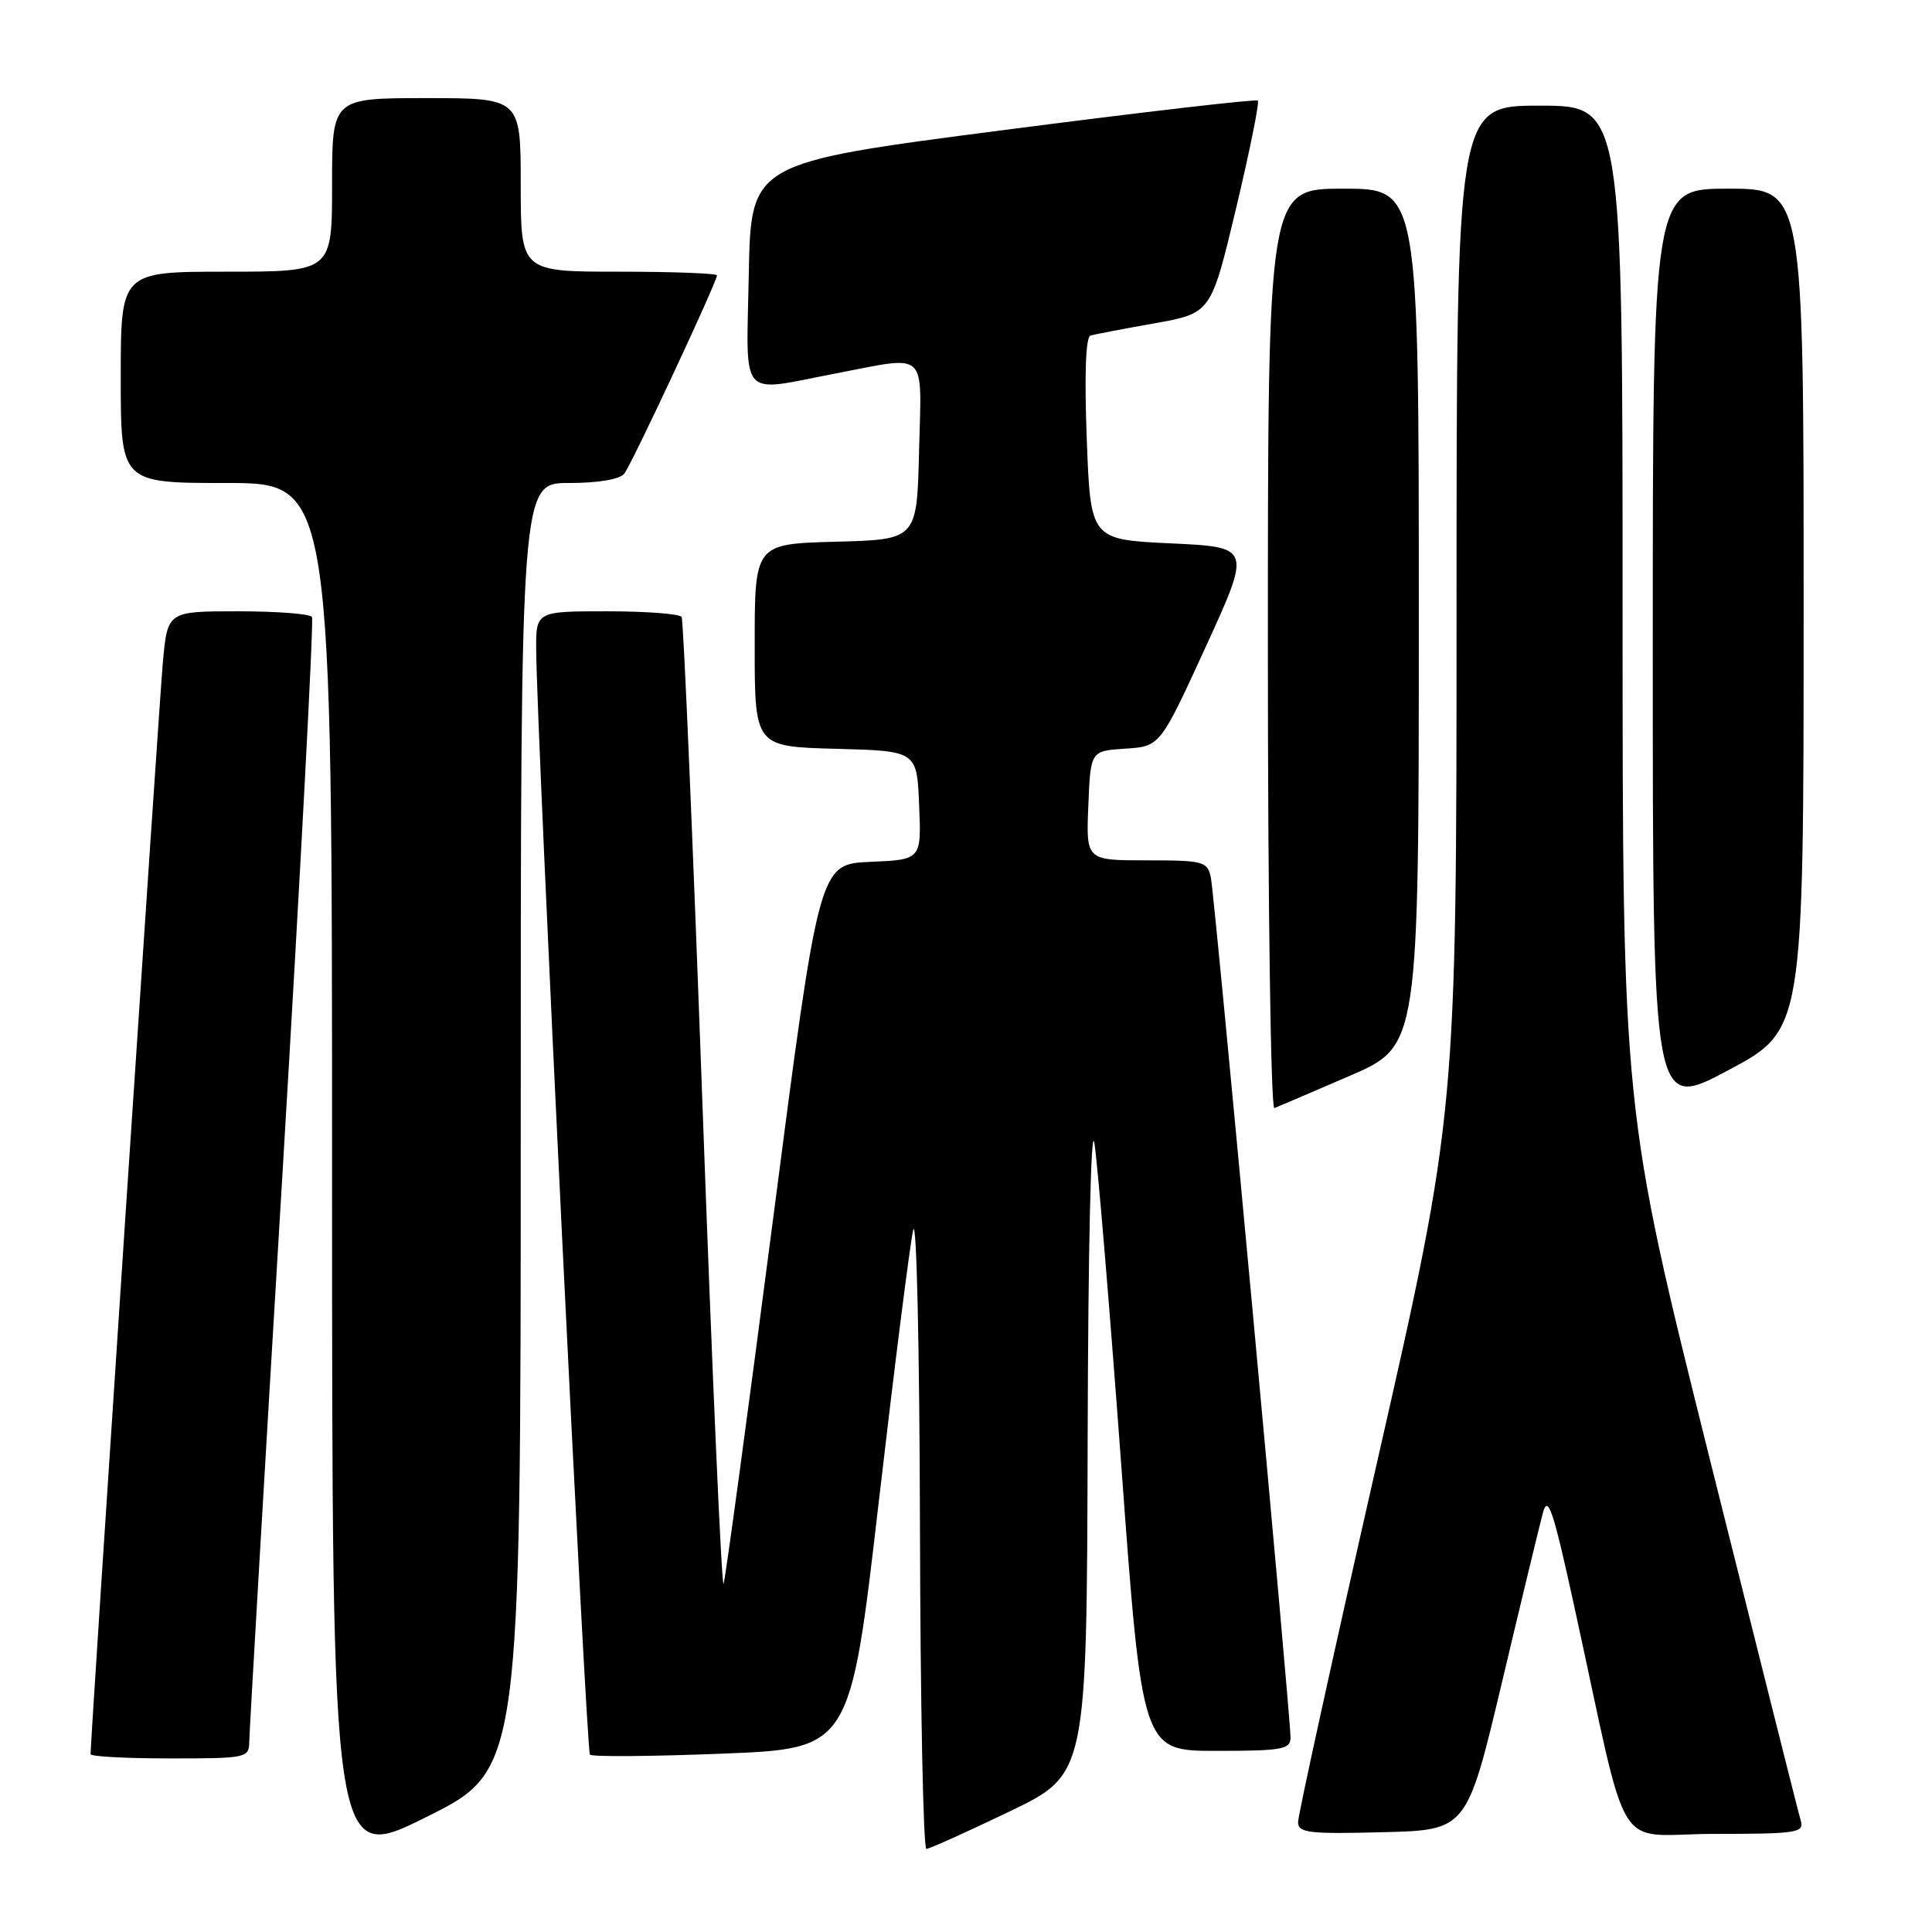 <?xml version="1.0" encoding="UTF-8" standalone="no"?>
<!DOCTYPE svg PUBLIC "-//W3C//DTD SVG 1.1//EN" "http://www.w3.org/Graphics/SVG/1.1/DTD/svg11.dtd" >
<svg xmlns="http://www.w3.org/2000/svg" xmlns:xlink="http://www.w3.org/1999/xlink" version="1.1" viewBox="0 0 256 256">
 <g >
 <path fill="currentColor"
d=" M 69.00 149.27 C 69.00 64.00 69.00 64.00 75.38 64.00 C 79.29 64.00 82.13 63.52 82.73 62.75 C 83.74 61.45 95.00 37.36 95.00 36.49 C 95.00 36.22 89.15 36.00 82.00 36.00 C 69.00 36.00 69.00 36.00 69.00 24.50 C 69.00 13.00 69.00 13.00 56.50 13.00 C 44.00 13.00 44.00 13.00 44.00 24.50 C 44.00 36.00 44.00 36.00 30.00 36.00 C 16.00 36.00 16.00 36.00 16.00 50.00 C 16.00 64.00 16.00 64.00 30.00 64.00 C 44.00 64.00 44.00 64.00 44.00 155.49 C 44.00 246.99 44.00 246.99 56.50 240.76 C 69.00 234.54 69.00 234.54 69.00 149.27 Z  M 133.75 240.04 C 144.00 235.11 144.00 235.11 144.12 190.81 C 144.18 165.28 144.57 148.62 145.02 151.50 C 145.45 154.25 147.05 173.49 148.58 194.25 C 151.35 232.00 151.35 232.00 161.18 232.00 C 169.86 232.00 171.00 231.80 171.00 230.25 C 171.01 227.23 160.95 118.62 160.44 116.25 C 159.99 114.14 159.45 114.00 151.94 114.00 C 143.91 114.00 143.91 114.00 144.21 106.75 C 144.50 99.50 144.50 99.50 149.11 99.20 C 153.72 98.90 153.72 98.90 159.77 85.70 C 165.81 72.50 165.81 72.50 155.16 72.00 C 144.50 71.50 144.50 71.50 144.00 58.12 C 143.68 49.62 143.86 44.64 144.50 44.46 C 145.05 44.30 148.87 43.57 152.99 42.84 C 160.47 41.50 160.47 41.50 163.78 27.63 C 165.60 20.00 166.90 13.56 166.67 13.33 C 166.44 13.10 151.23 14.87 132.87 17.25 C 99.50 21.58 99.50 21.58 99.22 36.29 C 98.90 53.28 97.77 51.97 110.66 49.50 C 123.11 47.12 122.11 46.20 121.78 59.75 C 121.50 71.50 121.50 71.50 110.75 71.78 C 100.00 72.07 100.00 72.07 100.00 85.50 C 100.00 98.93 100.00 98.93 110.75 99.22 C 121.50 99.50 121.50 99.50 121.79 106.70 C 122.09 113.91 122.09 113.91 115.31 114.20 C 108.54 114.50 108.54 114.50 102.44 161.50 C 99.08 187.36 96.13 209.12 95.88 209.86 C 95.63 210.61 94.38 182.25 93.10 146.86 C 91.81 111.46 90.57 82.16 90.32 81.75 C 90.08 81.34 85.63 81.00 80.44 81.00 C 71.00 81.00 71.00 81.00 71.05 86.25 C 71.15 97.94 77.68 232.01 78.17 232.50 C 78.46 232.80 86.34 232.74 95.68 232.37 C 112.65 231.70 112.65 231.70 116.43 199.10 C 118.51 181.17 120.56 164.93 121.00 163.00 C 121.45 161.05 121.84 178.48 121.90 202.25 C 121.95 225.76 122.34 244.99 122.75 244.99 C 123.16 244.98 128.11 242.75 133.75 240.04 Z  M 199.00 223.00 C 201.54 212.28 203.99 202.15 204.43 200.50 C 205.11 197.97 205.78 199.95 208.63 213.00 C 216.08 247.05 213.58 243.00 227.17 243.00 C 238.10 243.00 239.09 242.85 238.61 241.25 C 238.32 240.29 232.89 218.69 226.54 193.27 C 215.00 147.03 215.00 147.03 215.00 80.52 C 215.00 14.00 215.00 14.00 204.00 14.00 C 193.00 14.00 193.00 14.00 193.00 80.72 C 193.00 147.44 193.00 147.44 182.50 193.62 C 176.72 219.01 172.00 240.53 172.00 241.43 C 172.00 242.86 173.38 243.03 183.18 242.78 C 194.36 242.50 194.36 242.50 199.00 223.00 Z  M 33.03 230.75 C 33.04 229.51 35.02 195.65 37.43 155.50 C 39.83 115.35 41.59 82.16 41.34 81.75 C 41.09 81.34 36.68 81.00 31.54 81.00 C 22.20 81.00 22.20 81.00 21.58 87.75 C 21.09 93.14 12.00 230.35 12.00 232.43 C 12.00 232.75 16.72 233.00 22.50 233.00 C 32.71 233.00 33.00 232.94 33.03 230.75 Z  M 178.86 142.55 C 188.00 138.59 188.00 138.59 188.00 81.80 C 188.00 25.00 188.00 25.00 178.00 25.00 C 168.00 25.00 168.00 25.00 168.00 86.08 C 168.00 119.68 168.39 147.02 168.86 146.83 C 169.33 146.65 173.83 144.72 178.86 142.55 Z  M 238.99 80.75 C 239.00 25.00 239.00 25.00 229.00 25.00 C 219.00 25.00 219.00 25.00 219.00 86.07 C 219.00 147.14 219.00 147.14 228.99 141.82 C 238.99 136.50 238.99 136.50 238.99 80.75 Z "/>
</g>
</svg>